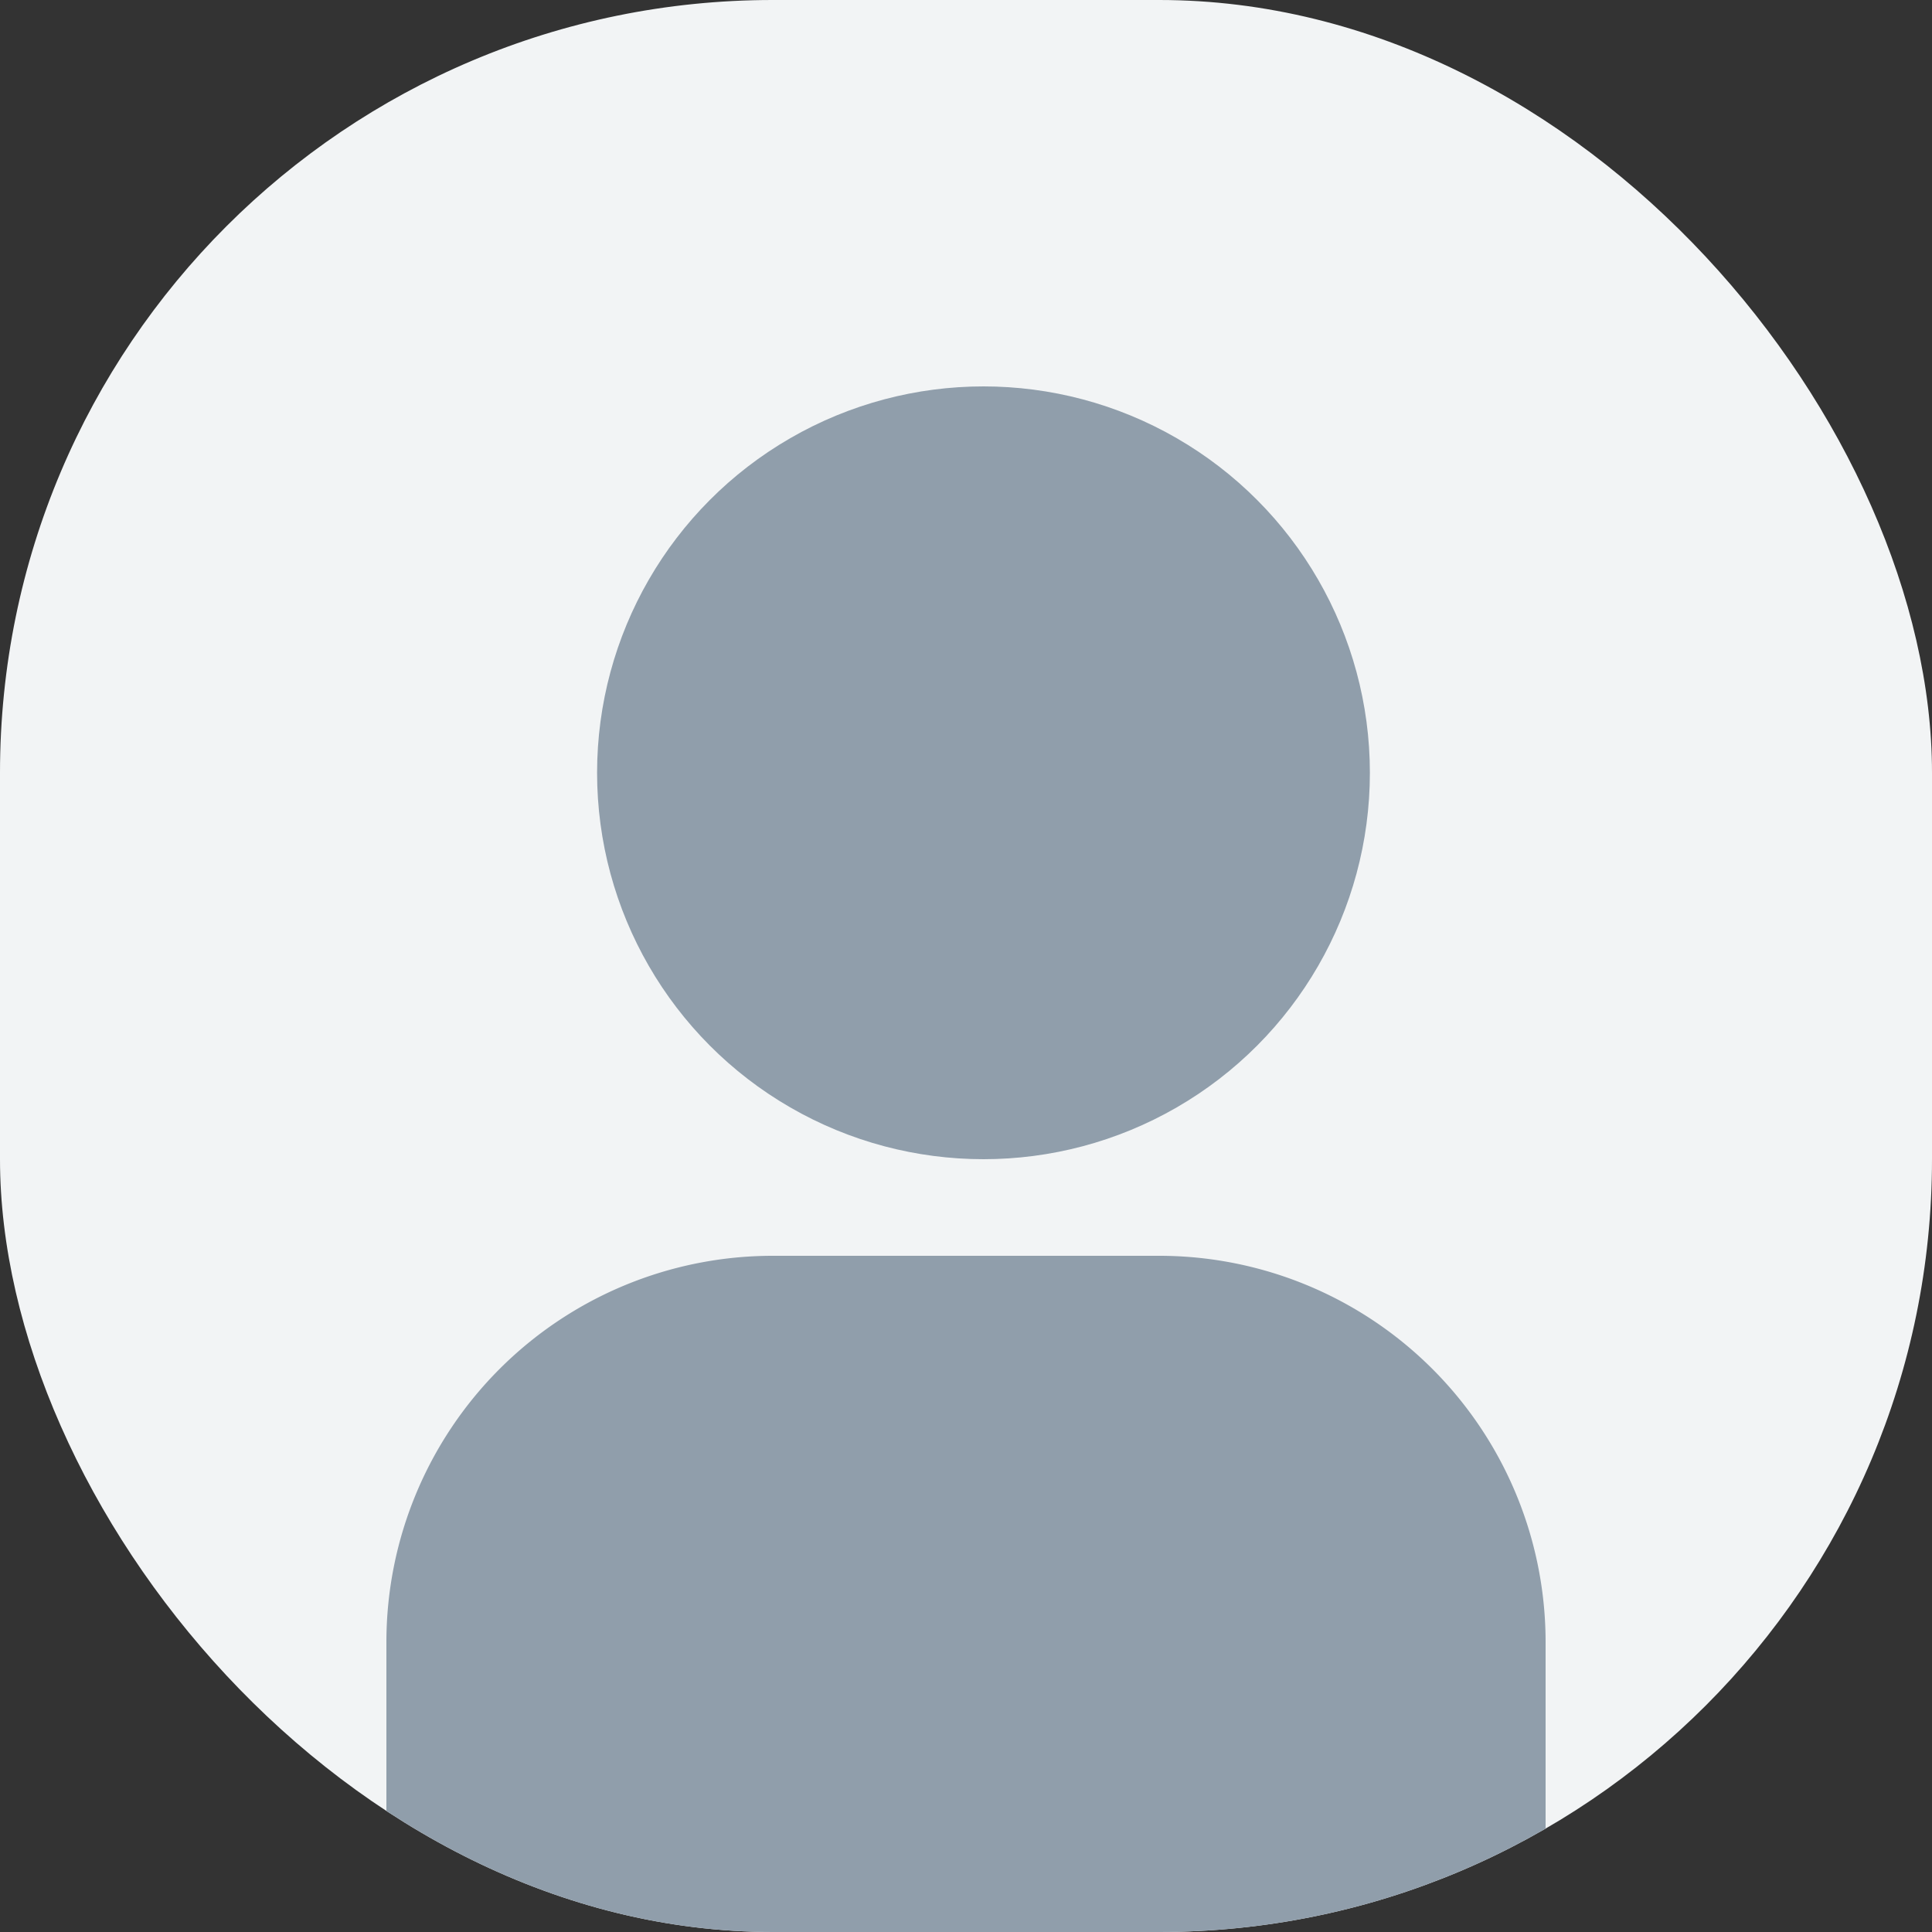 <svg width="40" height="40" viewBox="0 0 40 40" fill="none" xmlns="http://www.w3.org/2000/svg">
    <rect x="0" y="0" width="40" height="40" fill="#333333" stroke="none"/>
    <g clip-path="url(#cz4fardaha)">
        <rect width="40" height="40" rx="16" fill="#F2F4F5"/>
        <path d="M8 34a8 8 0 0 1 8-8h8a8 8 0 0 1 8 8v8a8 8 0 0 1-8 8h-8a8 8 0 0 1-8-8v-8z" fill="#909EAB"/>
        <circle cx="20.362" cy="16" r="8" fill="#909EAB"/>
    </g>
    <defs>
        <clipPath id="cz4fardaha">
            <rect width="40" height="40" rx="16" fill="#fff"/>
        </clipPath>
    </defs>
</svg>
